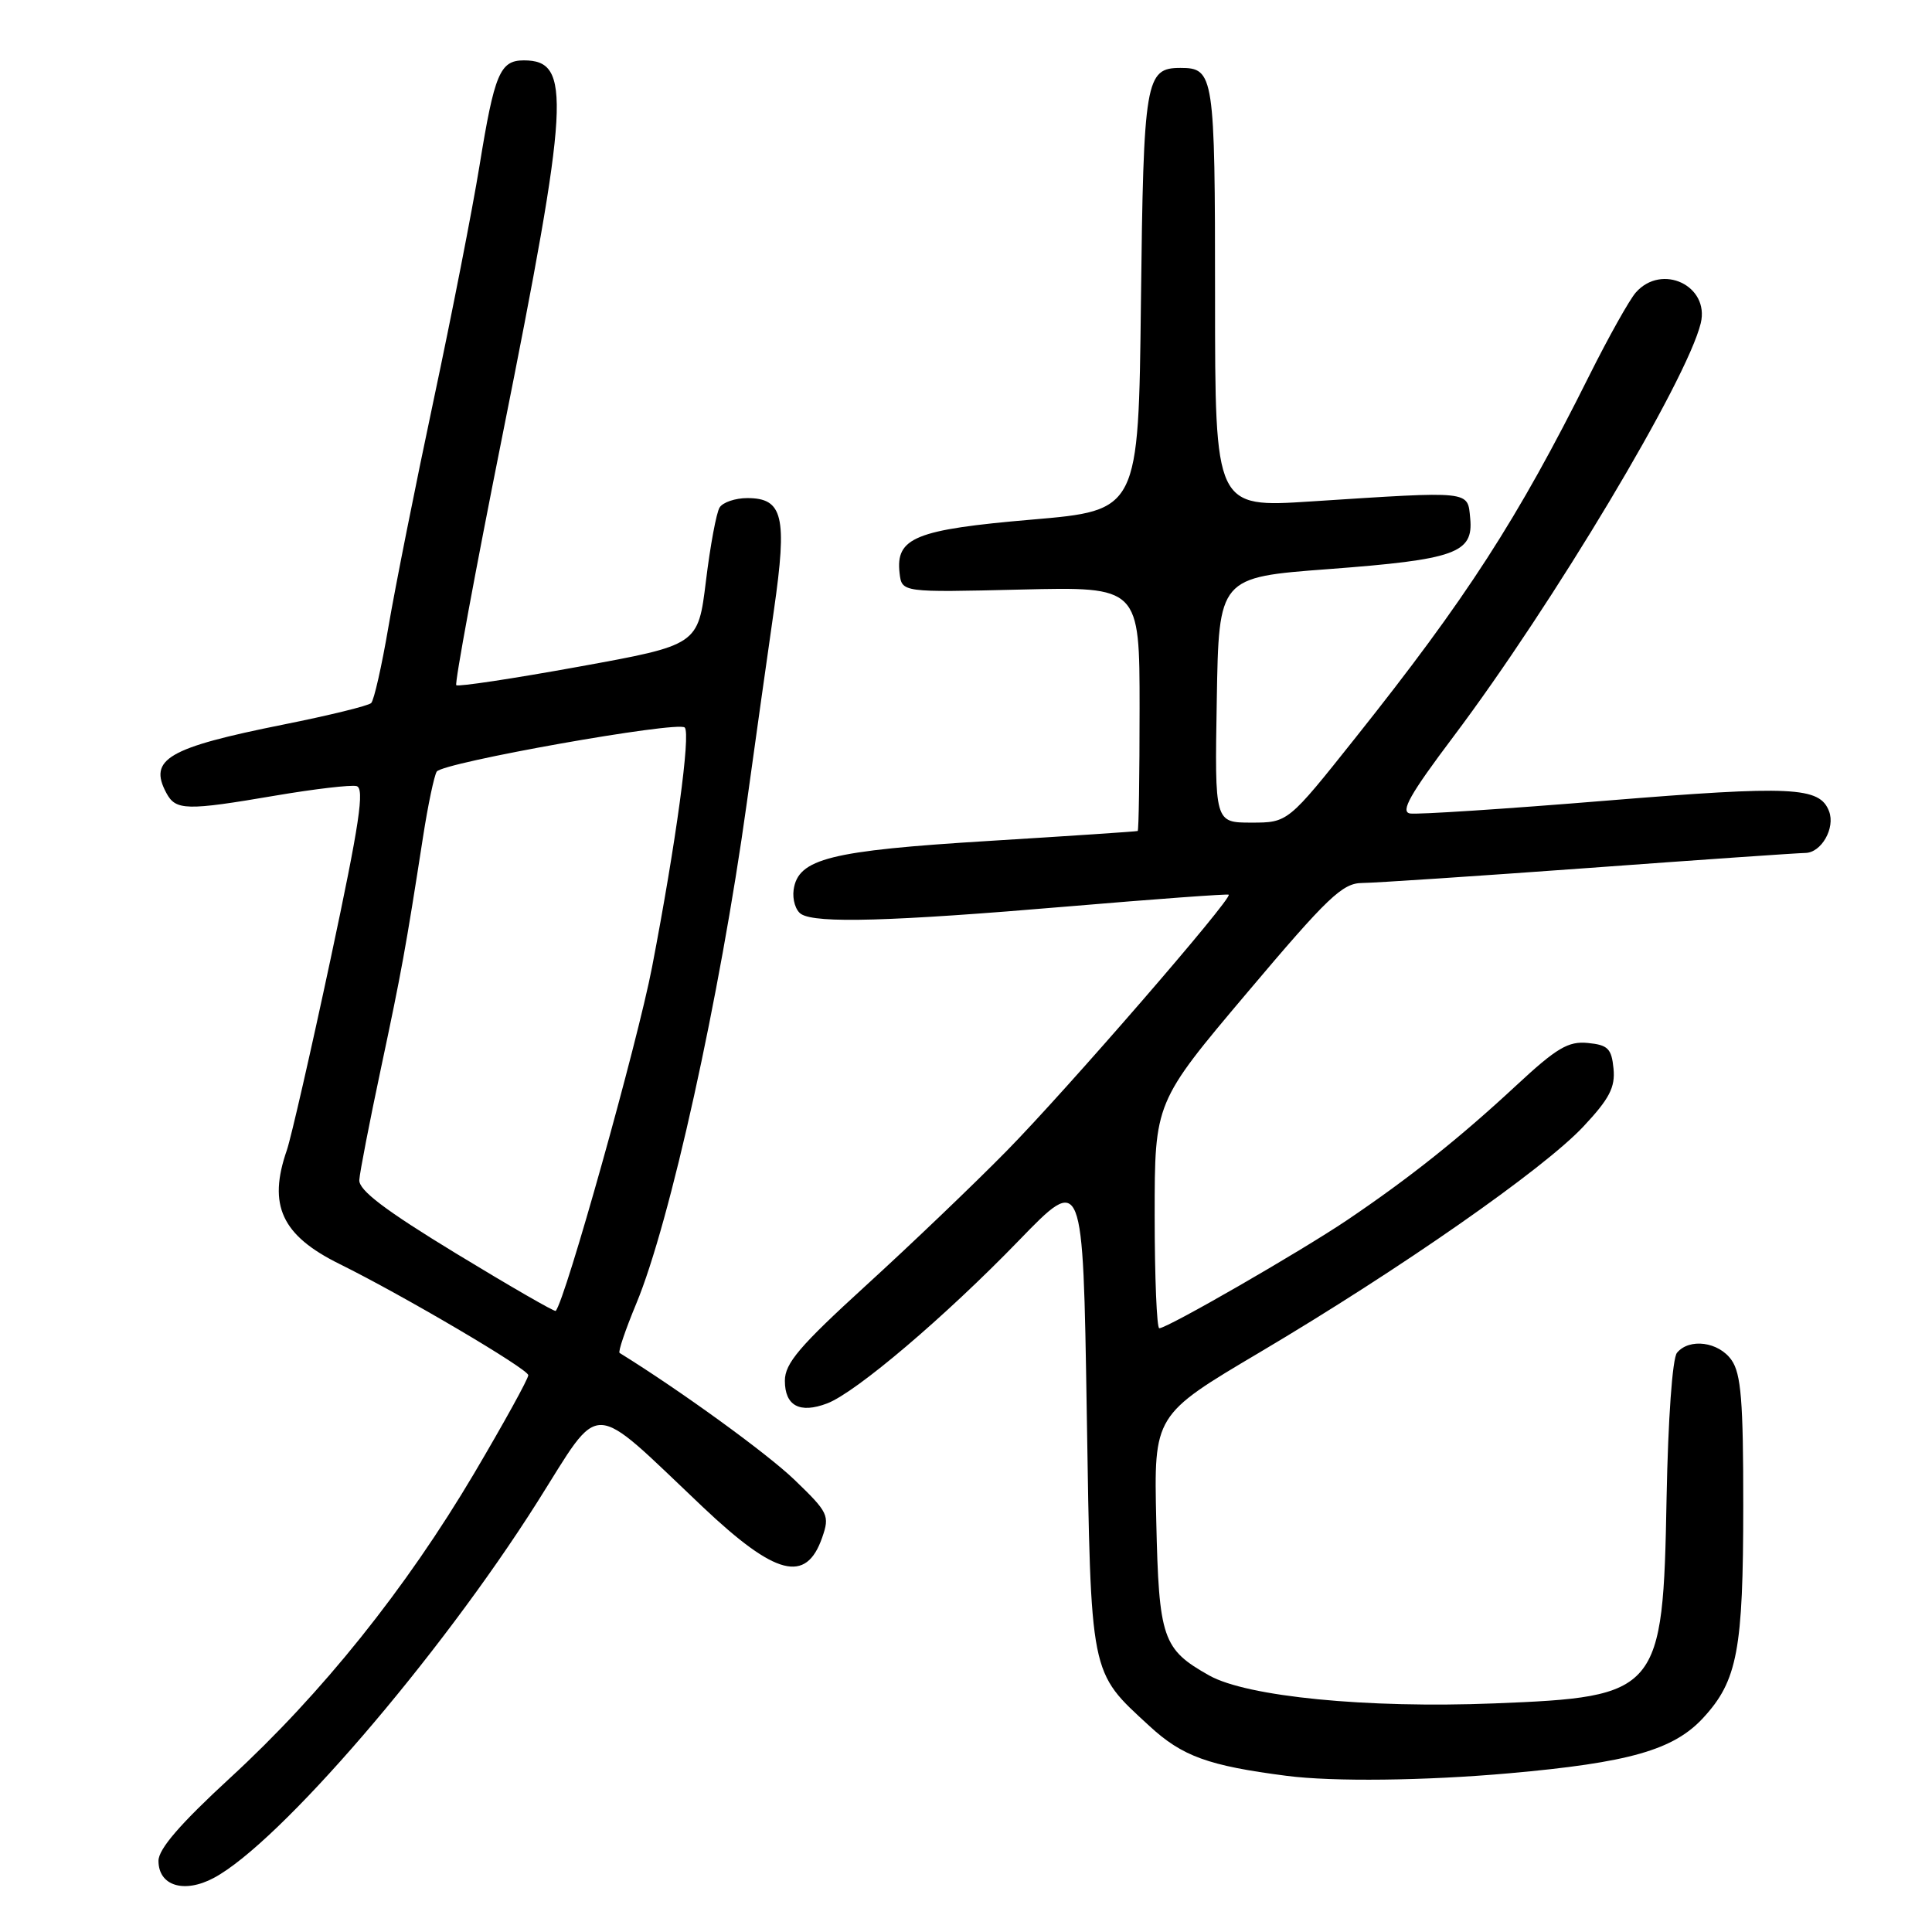 <?xml version="1.0" encoding="UTF-8" standalone="no"?>
<!DOCTYPE svg PUBLIC "-//W3C//DTD SVG 1.1//EN" "http://www.w3.org/Graphics/SVG/1.1/DTD/svg11.dtd" >
<svg xmlns="http://www.w3.org/2000/svg" xmlns:xlink="http://www.w3.org/1999/xlink" version="1.1" viewBox="0 0 256 256">
 <g >
 <path fill="currentColor"
d=" M 28.32 248.84 C 36.96 244.25 58.14 219.66 71.18 199.06 C 79.86 185.33 77.90 185.28 93.13 199.69 C 102.78 208.81 106.81 209.85 108.94 203.74 C 109.96 200.81 109.77 200.41 105.26 196.07 C 101.63 192.58 90.19 184.28 82.10 179.27 C 81.87 179.14 82.87 176.21 84.30 172.76 C 88.77 162.06 95.38 132.12 98.94 106.50 C 100.08 98.25 101.71 86.67 102.56 80.77 C 104.33 68.43 103.75 66.00 99.02 66.00 C 97.43 66.00 95.77 66.56 95.35 67.25 C 94.92 67.94 94.11 72.32 93.54 76.99 C 92.50 85.47 92.50 85.47 76.69 88.34 C 67.99 89.92 60.69 91.02 60.46 90.79 C 60.23 90.56 62.96 75.77 66.53 57.93 C 75.48 13.16 75.78 8.00 69.41 8.00 C 66.25 8.00 65.52 9.75 63.53 22.00 C 62.59 27.78 59.86 41.72 57.46 53.00 C 55.06 64.28 52.37 77.78 51.48 83.00 C 50.59 88.22 49.56 92.80 49.18 93.16 C 48.81 93.52 43.59 94.80 37.59 96.00 C 22.23 99.08 19.64 100.59 22.04 105.07 C 23.29 107.41 24.66 107.44 36.56 105.41 C 41.68 104.54 46.49 103.98 47.24 104.16 C 48.34 104.43 47.64 109.07 43.82 127.00 C 41.18 139.38 38.56 150.80 38.01 152.40 C 35.47 159.70 37.32 163.70 45.00 167.49 C 53.46 171.67 70.00 181.41 70.00 182.22 C 70.00 182.70 66.76 188.57 62.81 195.26 C 53.76 210.54 42.66 224.39 30.47 235.60 C 23.88 241.67 21.00 245.00 21.00 246.57 C 21.00 249.88 24.39 250.93 28.32 248.84 Z  M 199.96 234.97 C 215.87 233.56 221.76 231.88 225.68 227.63 C 230.22 222.71 230.99 218.63 230.99 199.47 C 231.00 185.67 230.70 182.02 229.44 180.22 C 227.74 177.79 223.85 177.27 222.21 179.25 C 221.60 179.98 221.03 188.05 220.83 198.50 C 220.36 224.27 219.87 224.85 198.00 225.71 C 181.10 226.38 165.23 224.82 160.23 222.01 C 154.04 218.53 153.56 217.14 153.21 201.50 C 152.89 187.50 152.89 187.50 166.94 179.18 C 185.57 168.14 204.49 154.94 209.80 149.28 C 213.26 145.59 214.04 144.08 213.80 141.60 C 213.54 138.94 213.06 138.46 210.40 138.20 C 207.80 137.94 206.26 138.86 200.90 143.84 C 193.36 150.84 186.75 156.10 178.50 161.67 C 172.26 165.87 154.68 176.00 153.61 176.00 C 153.28 176.00 153.00 169.26 153.00 161.03 C 153.00 146.05 153.00 146.05 165.25 131.54 C 175.96 118.85 177.88 117.02 180.50 117.00 C 182.15 116.99 195.65 116.09 210.50 115.01 C 225.35 113.92 238.27 113.03 239.21 113.02 C 241.34 113.00 243.21 109.71 242.36 107.50 C 241.12 104.25 237.51 104.08 212.85 106.09 C 199.47 107.19 187.77 107.95 186.84 107.79 C 185.52 107.57 186.83 105.25 192.59 97.60 C 205.79 80.05 223.53 50.39 225.36 42.82 C 226.55 37.86 220.21 34.85 216.76 38.75 C 215.91 39.71 213.13 44.68 210.58 49.78 C 201.09 68.80 194.31 79.29 179.58 97.79 C 170.66 109.00 170.66 109.00 165.81 109.00 C 160.95 109.00 160.95 109.00 161.23 92.75 C 161.50 76.50 161.50 76.50 176.02 75.41 C 192.87 74.14 195.25 73.29 194.81 68.68 C 194.45 64.98 195.14 65.06 173.75 66.44 C 161.00 67.27 161.00 67.27 161.00 39.34 C 161.00 9.90 160.86 9.00 156.42 9.00 C 151.78 9.00 151.52 10.52 151.18 39.97 C 150.86 67.64 150.86 67.64 136.73 68.85 C 121.29 70.17 118.65 71.24 119.20 75.95 C 119.50 78.50 119.50 78.50 135.25 78.12 C 151.00 77.74 151.00 77.74 151.00 93.87 C 151.00 102.74 150.89 110.05 150.75 110.11 C 150.61 110.18 141.72 110.77 131.00 111.43 C 109.95 112.72 105.75 113.78 105.16 117.90 C 104.98 119.20 105.43 120.66 106.16 121.12 C 108.15 122.38 118.07 122.10 141.50 120.11 C 153.05 119.13 162.64 118.43 162.81 118.55 C 163.38 118.98 141.29 144.47 133.38 152.51 C 129.05 156.92 120.66 164.94 114.75 170.33 C 105.94 178.37 104.00 180.65 104.00 182.96 C 104.00 186.28 105.97 187.34 109.60 185.96 C 113.41 184.52 125.31 174.40 135.00 164.38 C 143.50 155.60 143.50 155.60 144.00 187.05 C 144.56 222.36 144.37 221.40 152.30 228.70 C 156.65 232.72 160.10 233.97 170.50 235.31 C 176.59 236.10 188.81 235.96 199.96 234.97 Z  M 60.43 166.09 C 50.99 160.34 47.53 157.71 47.61 156.36 C 47.67 155.34 48.97 148.65 50.49 141.50 C 53.22 128.65 53.74 125.80 56.06 110.86 C 56.71 106.66 57.53 102.78 57.87 102.24 C 58.64 101.04 89.83 95.50 90.73 96.40 C 91.54 97.21 89.57 111.66 86.40 128.15 C 84.48 138.14 74.86 172.48 73.63 173.70 C 73.49 173.85 67.55 170.42 60.43 166.09 Z "/>
</g>
</svg>